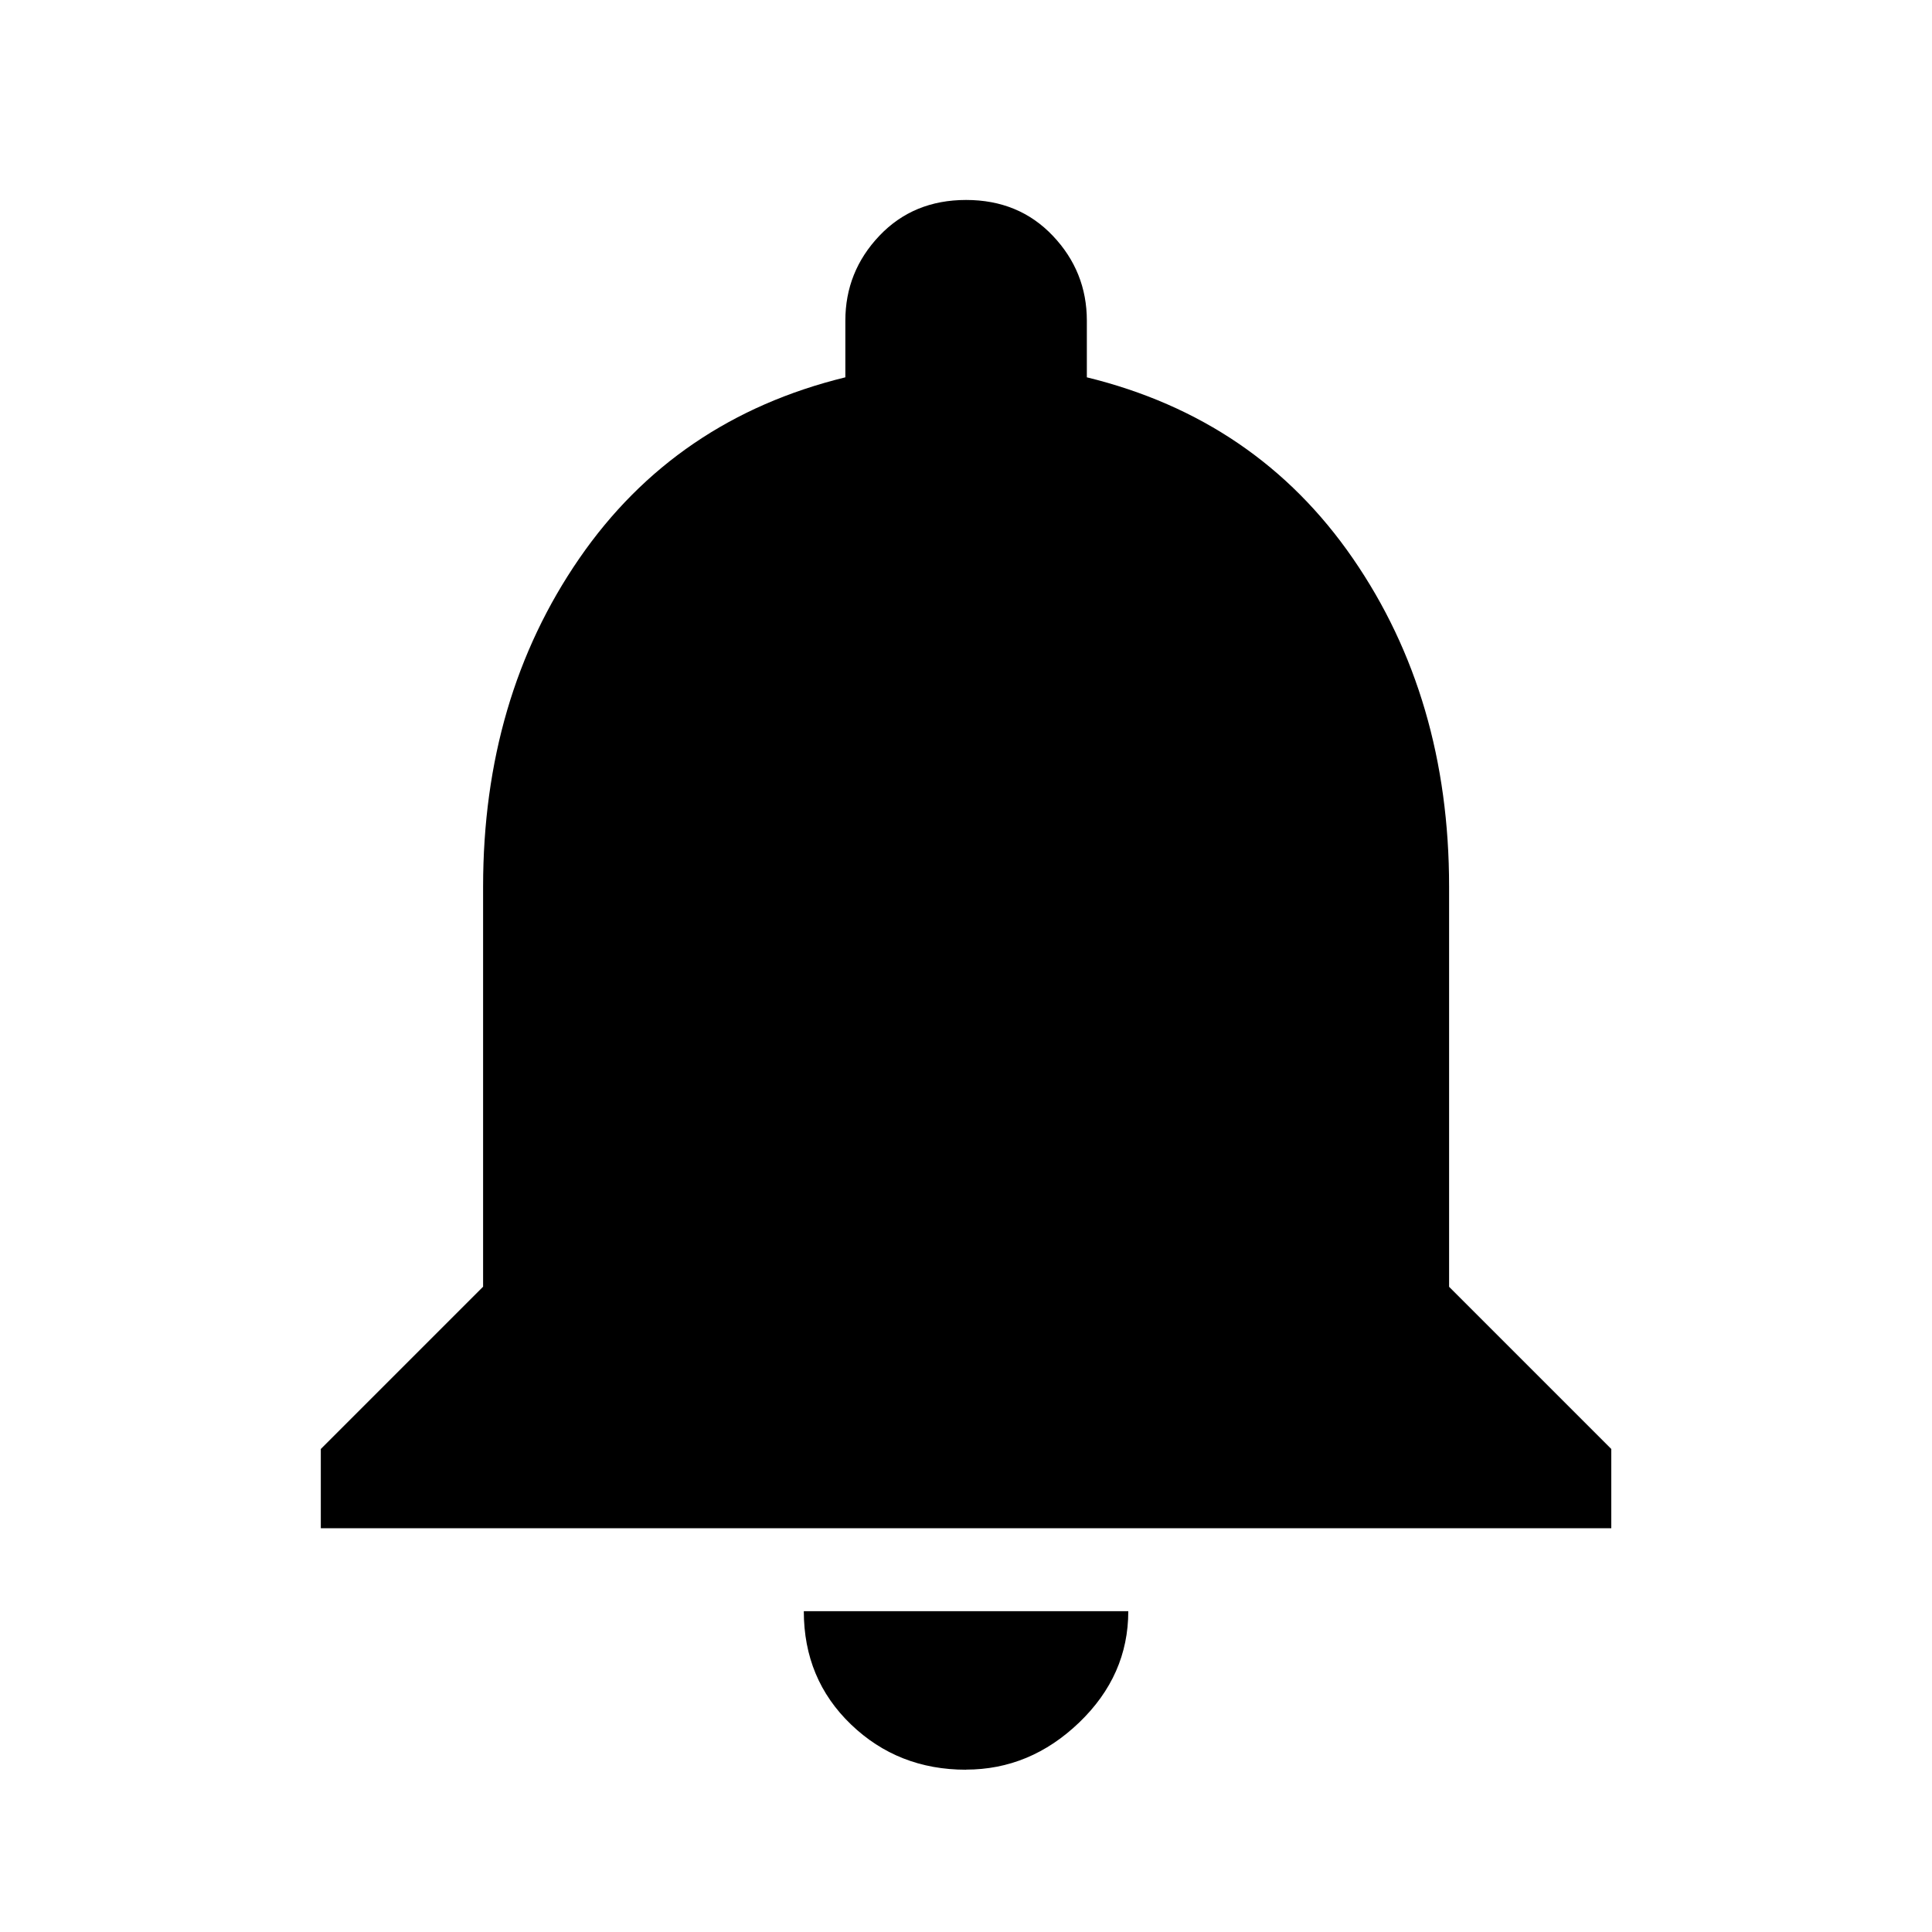 <!-- Generated by IcoMoon.io -->
<svg version="1.1" xmlns="http://www.w3.org/2000/svg" width="20" height="20" viewBox="0 0 20 20">
<title>notifications</title>
<path d="M15 13.32l1.68 1.68v0.82h-13.359v-0.82l1.68-1.68v-4.141q0-1.953 0.996-3.398t2.754-1.875v-0.586q0-0.508 0.352-0.879t0.898-0.371 0.898 0.371 0.352 0.879v0.586q1.758 0.43 2.754 1.875t0.996 3.398v4.141zM10 18.32q-0.703 0-1.191-0.469t-0.488-1.172h3.359q0 0.664-0.508 1.152t-1.172 0.488z"></path>
</svg>
